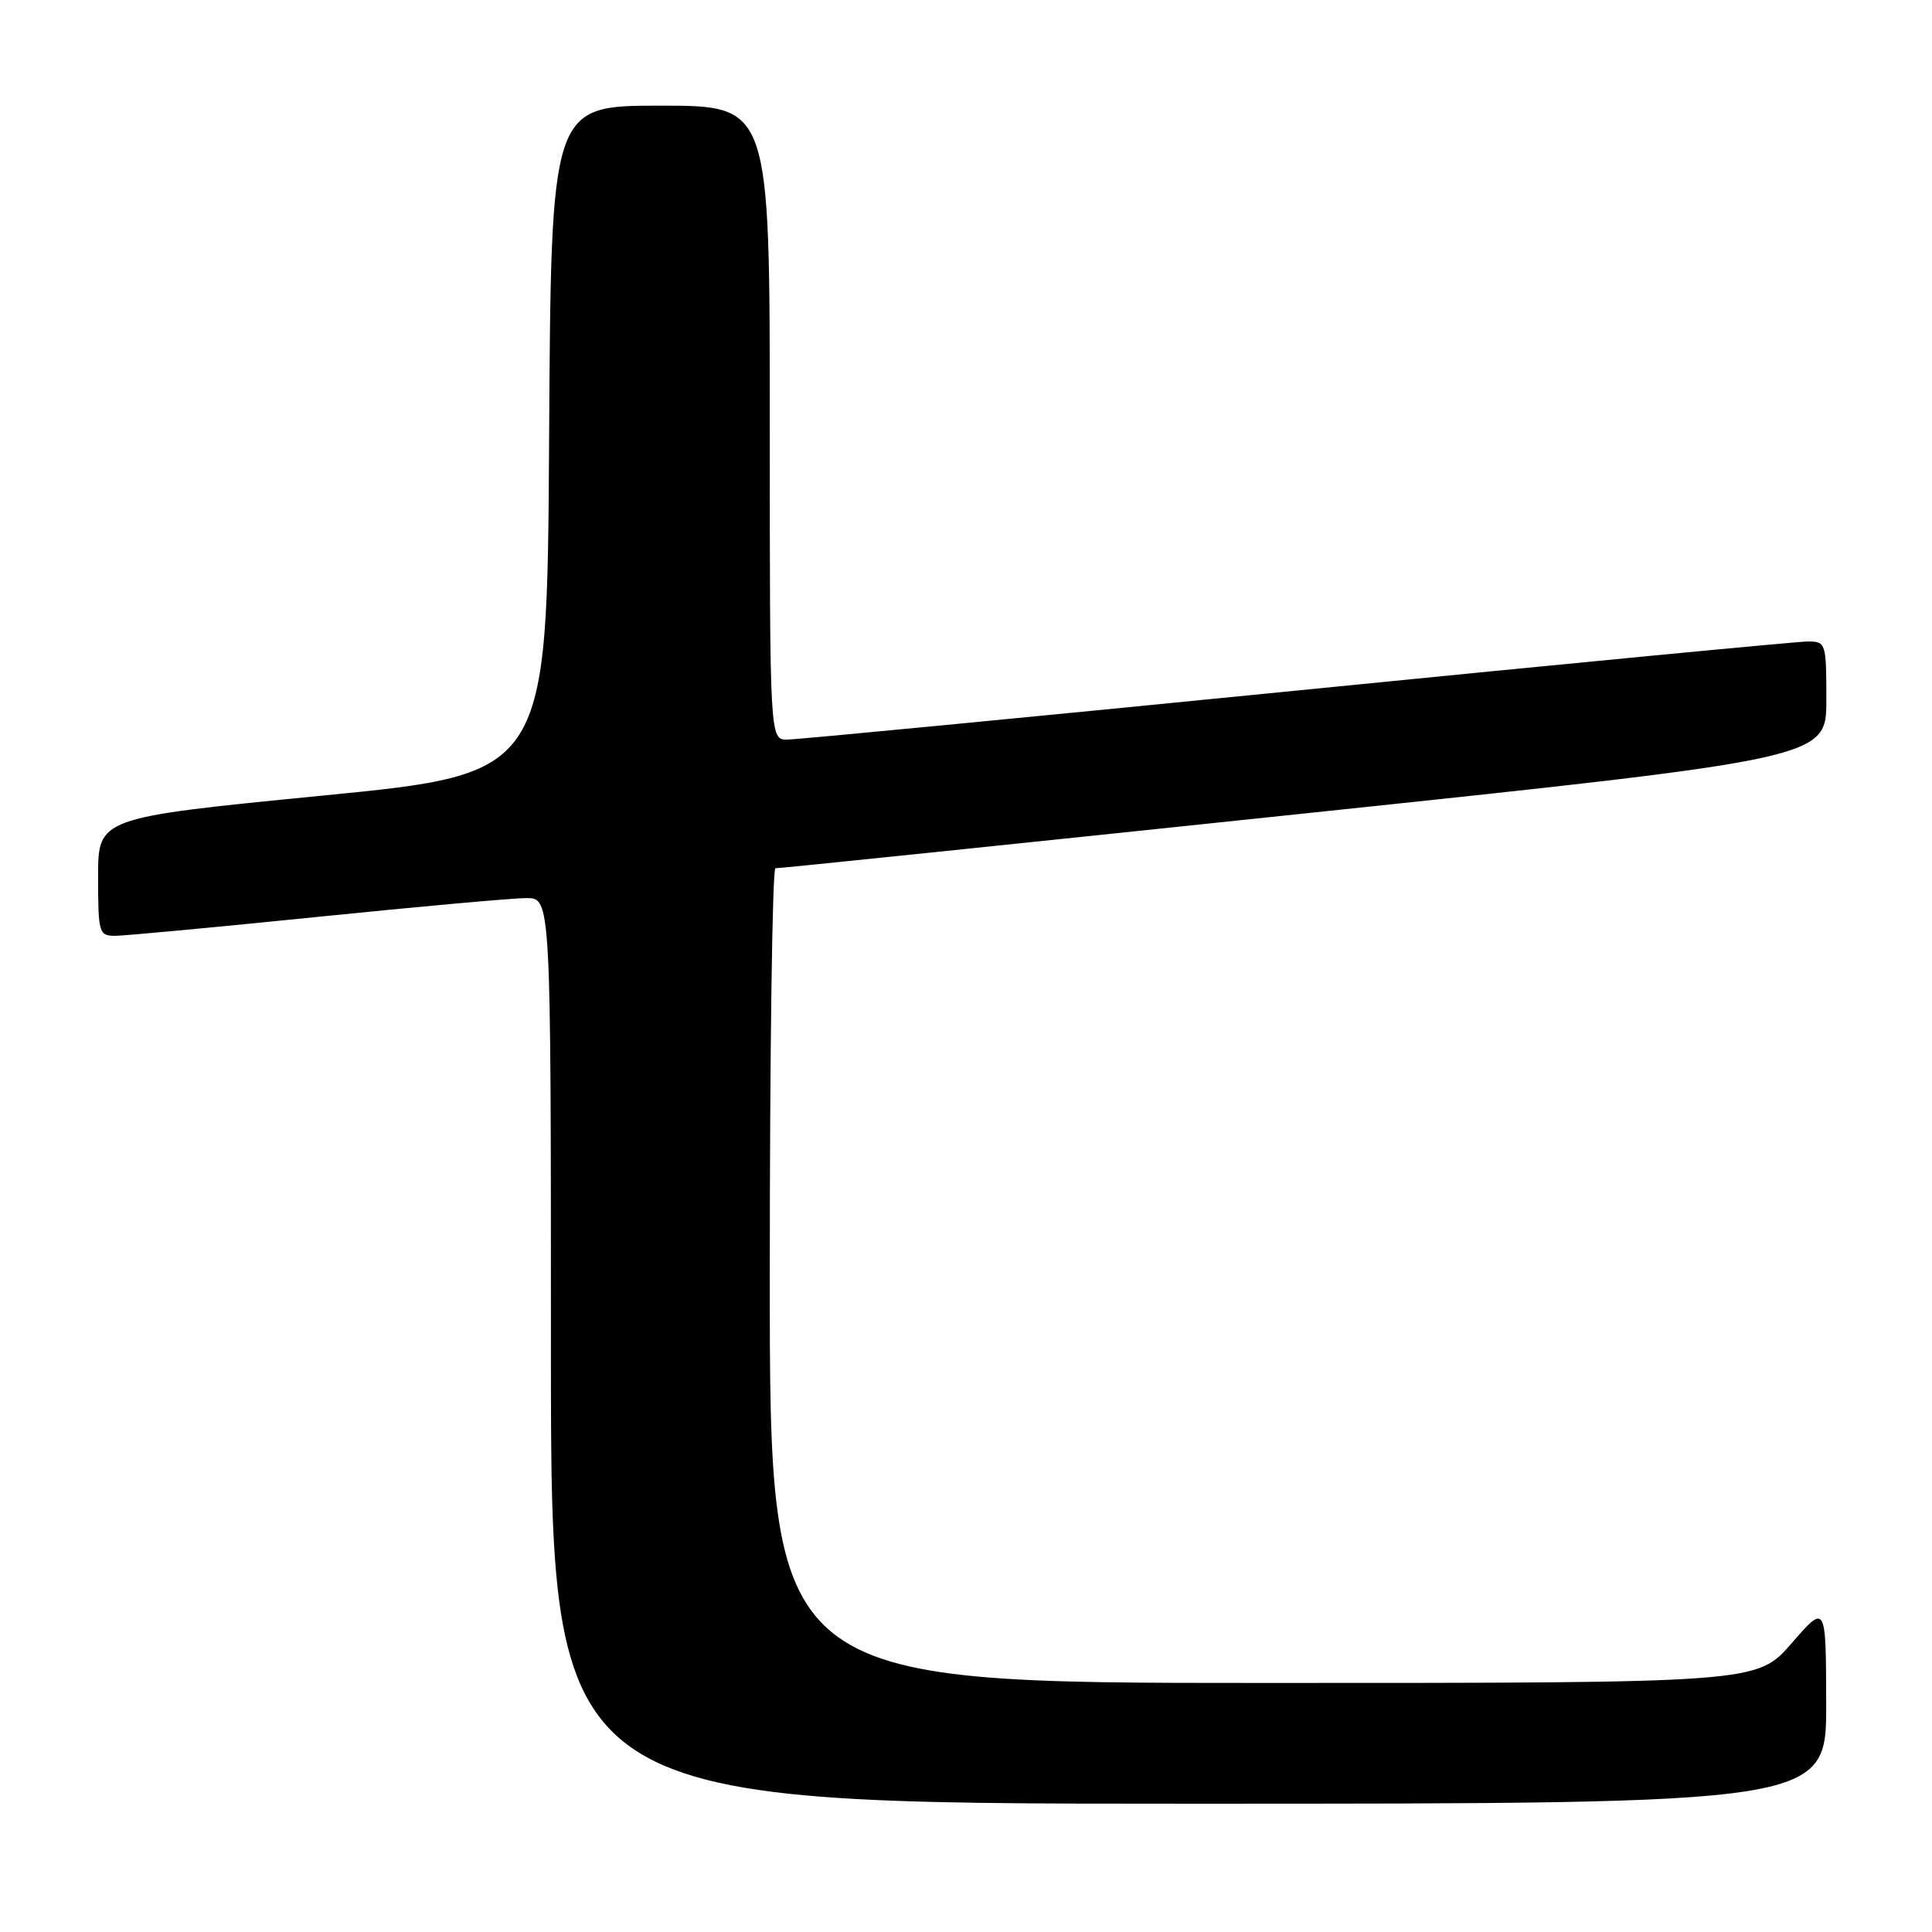 <?xml version="1.0" encoding="UTF-8" standalone="no"?>
<!DOCTYPE svg PUBLIC "-//W3C//DTD SVG 1.1//EN" "http://www.w3.org/Graphics/SVG/1.1/DTD/svg11.dtd" >
<svg xmlns="http://www.w3.org/2000/svg" xmlns:xlink="http://www.w3.org/1999/xlink" version="1.1" viewBox="0 0 256 256">
 <g >
 <path fill="currentColor"
d=" M 241.98 225.75 C 241.95 212.50 241.95 212.50 237.39 217.75 C 232.82 223.00 232.82 223.00 167.41 223.00 C 102.00 223.00 102.00 223.00 102.00 169.00 C 102.00 139.30 102.34 115.02 102.75 115.05 C 103.16 115.08 134.66 111.81 172.75 107.80 C 242.00 100.50 242.00 100.50 242.00 92.75 C 242.00 85.18 241.94 85.00 239.53 85.00 C 238.18 85.00 207.72 87.92 171.85 91.50 C 135.98 95.07 105.59 98.00 104.31 98.00 C 102.00 98.00 102.00 98.00 102.00 56.00 C 102.00 14.00 102.00 14.00 87.51 14.00 C 73.02 14.00 73.02 14.00 72.76 58.25 C 72.50 102.50 72.50 102.50 42.75 105.42 C 13.00 108.35 13.00 108.35 13.00 116.17 C 13.00 123.62 13.11 124.00 15.25 124.00 C 16.49 124.00 28.52 122.87 42.00 121.50 C 55.48 120.13 67.96 119.00 69.75 119.00 C 73.00 119.00 73.00 119.00 73.00 179.00 C 73.00 239.00 73.00 239.00 157.50 239.00 C 242.00 239.00 242.00 239.00 241.98 225.75 Z "/>
</g>
</svg>